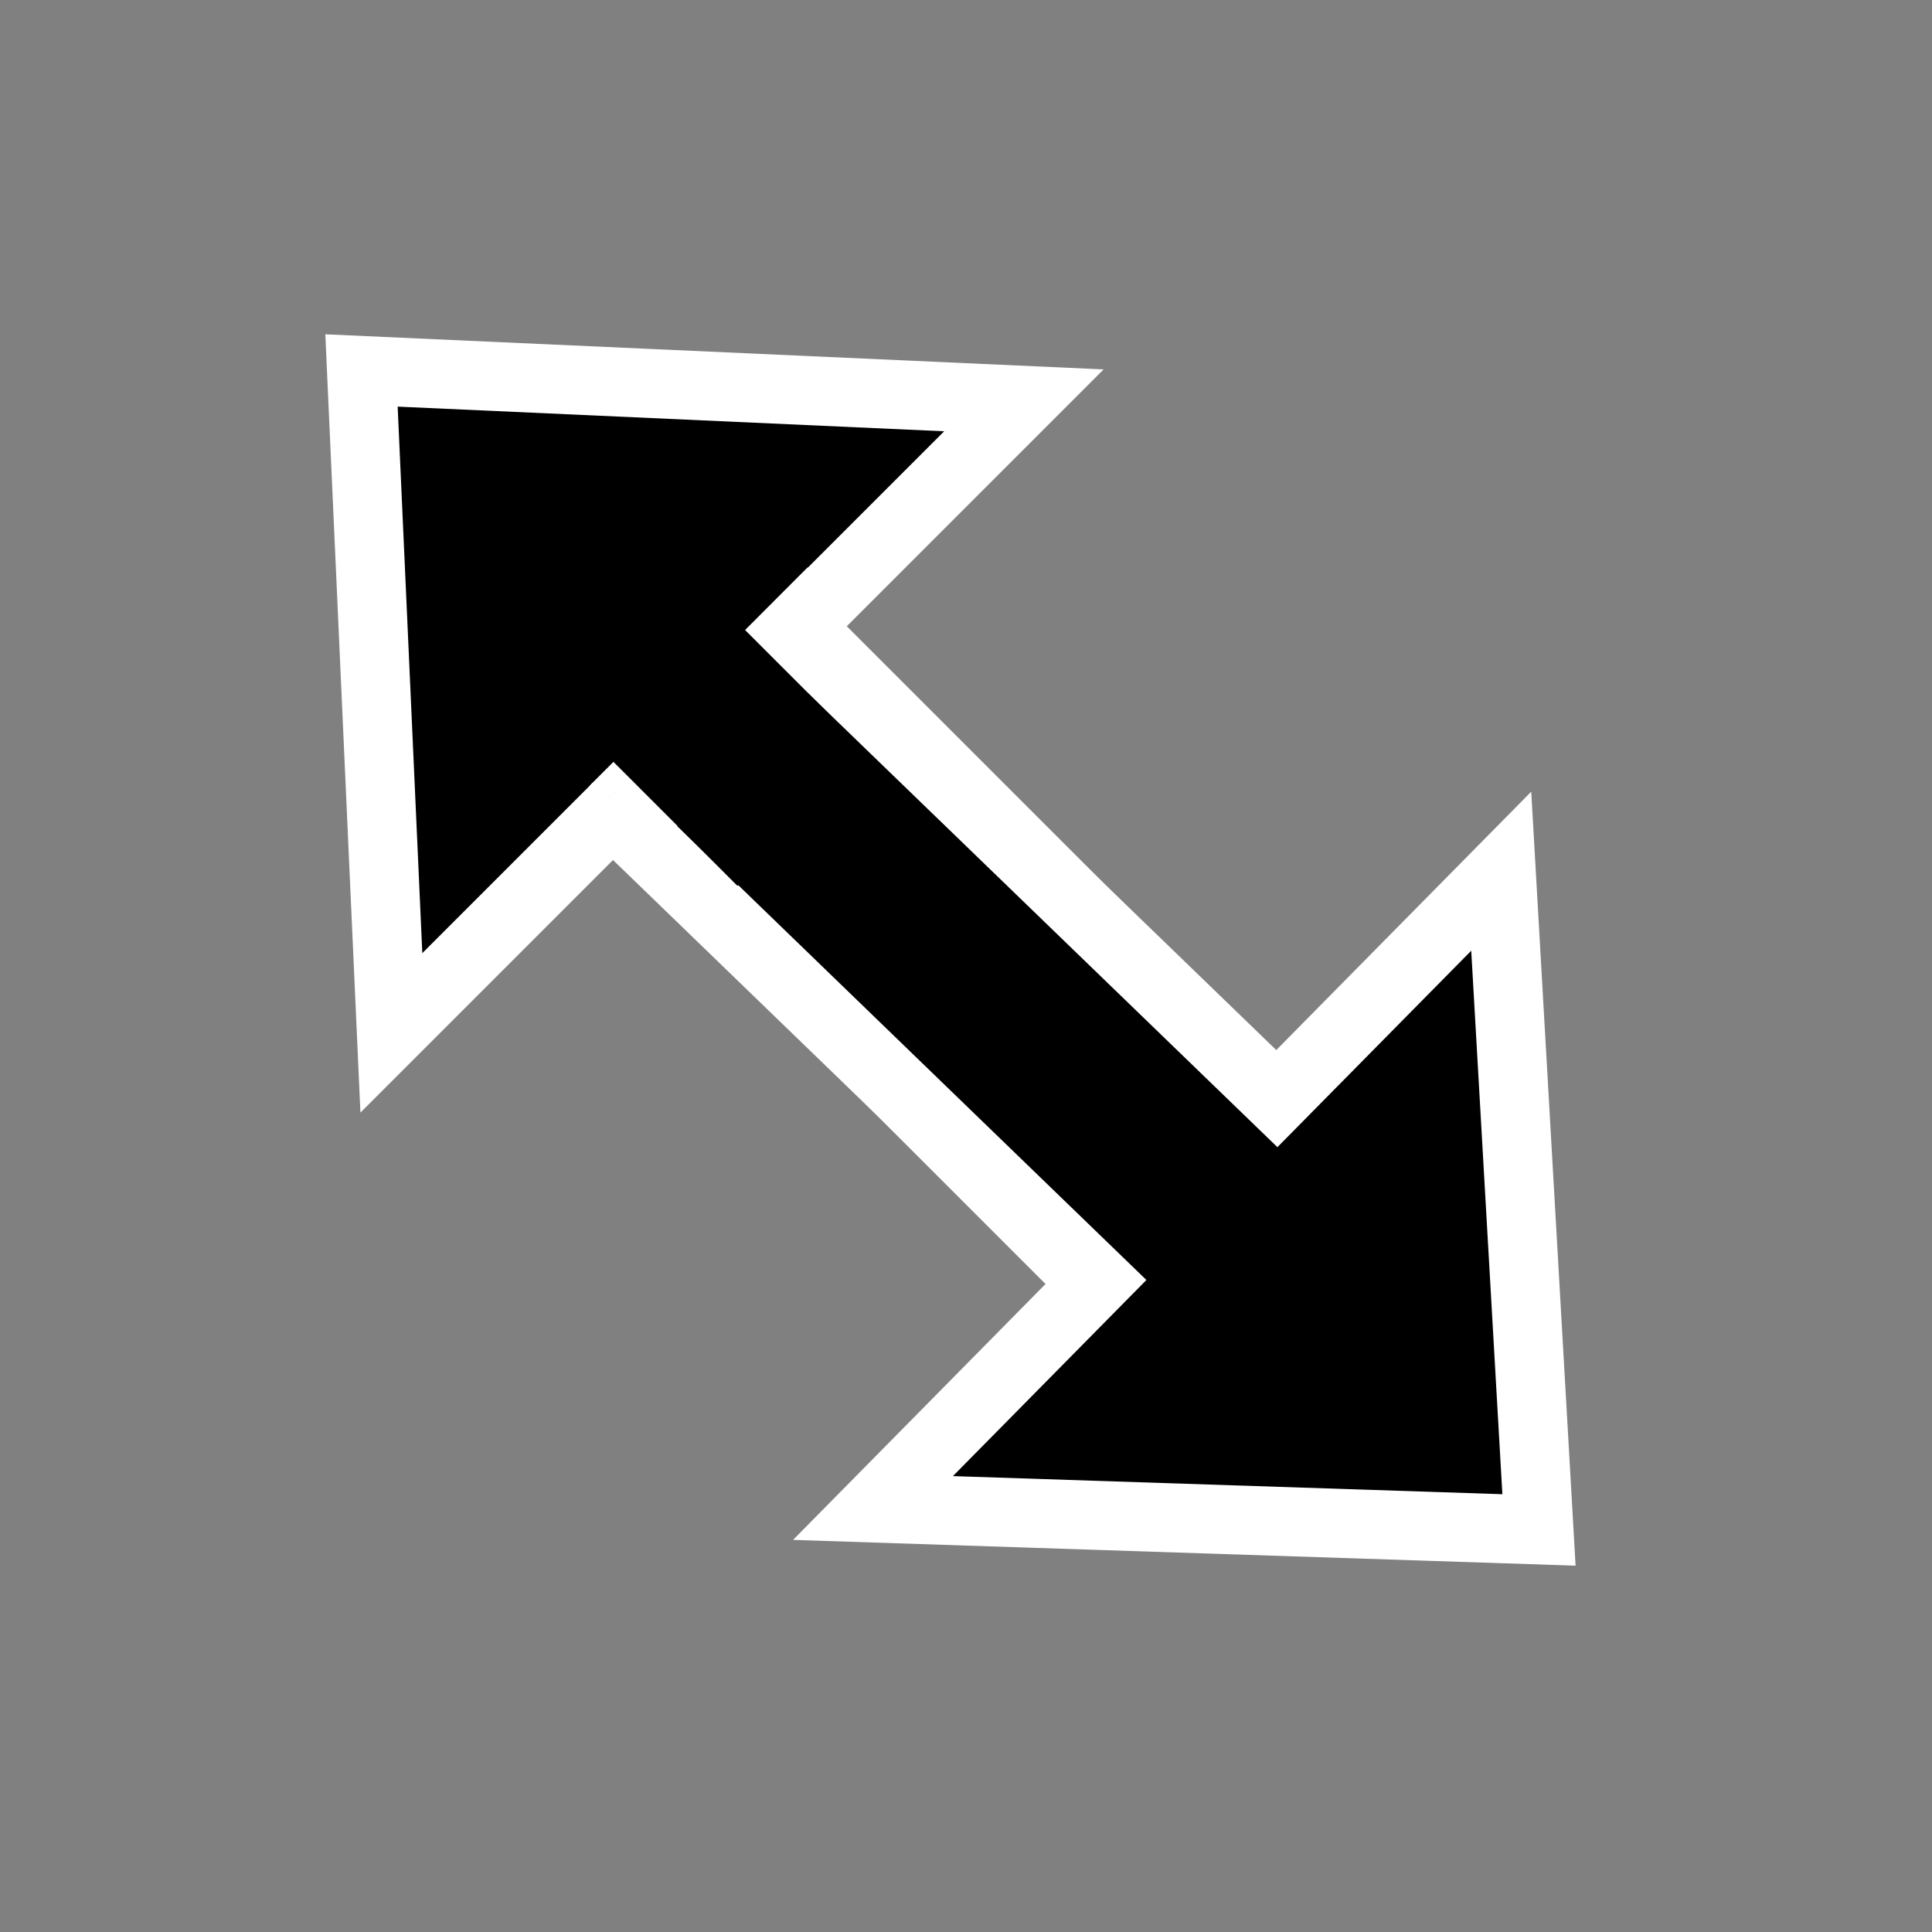 <svg width="28" height="28" viewBox="0 0 28 28" fill="none" xmlns="http://www.w3.org/2000/svg">
<rect x="0" y="0" width="28" height="28" fill="#808080" stroke="none"/>
<path d="M5.238 5.369L14.791 5.849L5.718 14.922L5.238 5.369Z" fill="black"/>
<path d="M15.635 18.384L8.946 11.695L5.672 14.969L5.239 5.369L14.839 5.802L11.565 9.076L18.254 15.765L15.635 18.384Z" stroke="white"/>
<path d="M22.304 22.173L12.699 21.807L21.709 12.673L22.304 22.173Z" fill="black"/>
<rect x="8.246" y="10.995" width="3.704" height="11.955" transform="rotate(-45 8.246 10.995)" fill="black"/>
<path d="M11.705 9.345L18.505 15.922L21.757 12.626L22.304 22.173L12.652 21.855L15.904 18.559L9.104 11.981L11.705 9.345Z" stroke="white"/>
<rect width="4.461" height="0.319" transform="matrix(0.707 -0.708 0.709 0.706 8.55 11.382)" fill="white"/>
<rect x="8.647" y="10.798" width="2.7" height="2.886" transform="rotate(-45 8.647 10.798)" fill="black"/>
</svg>
